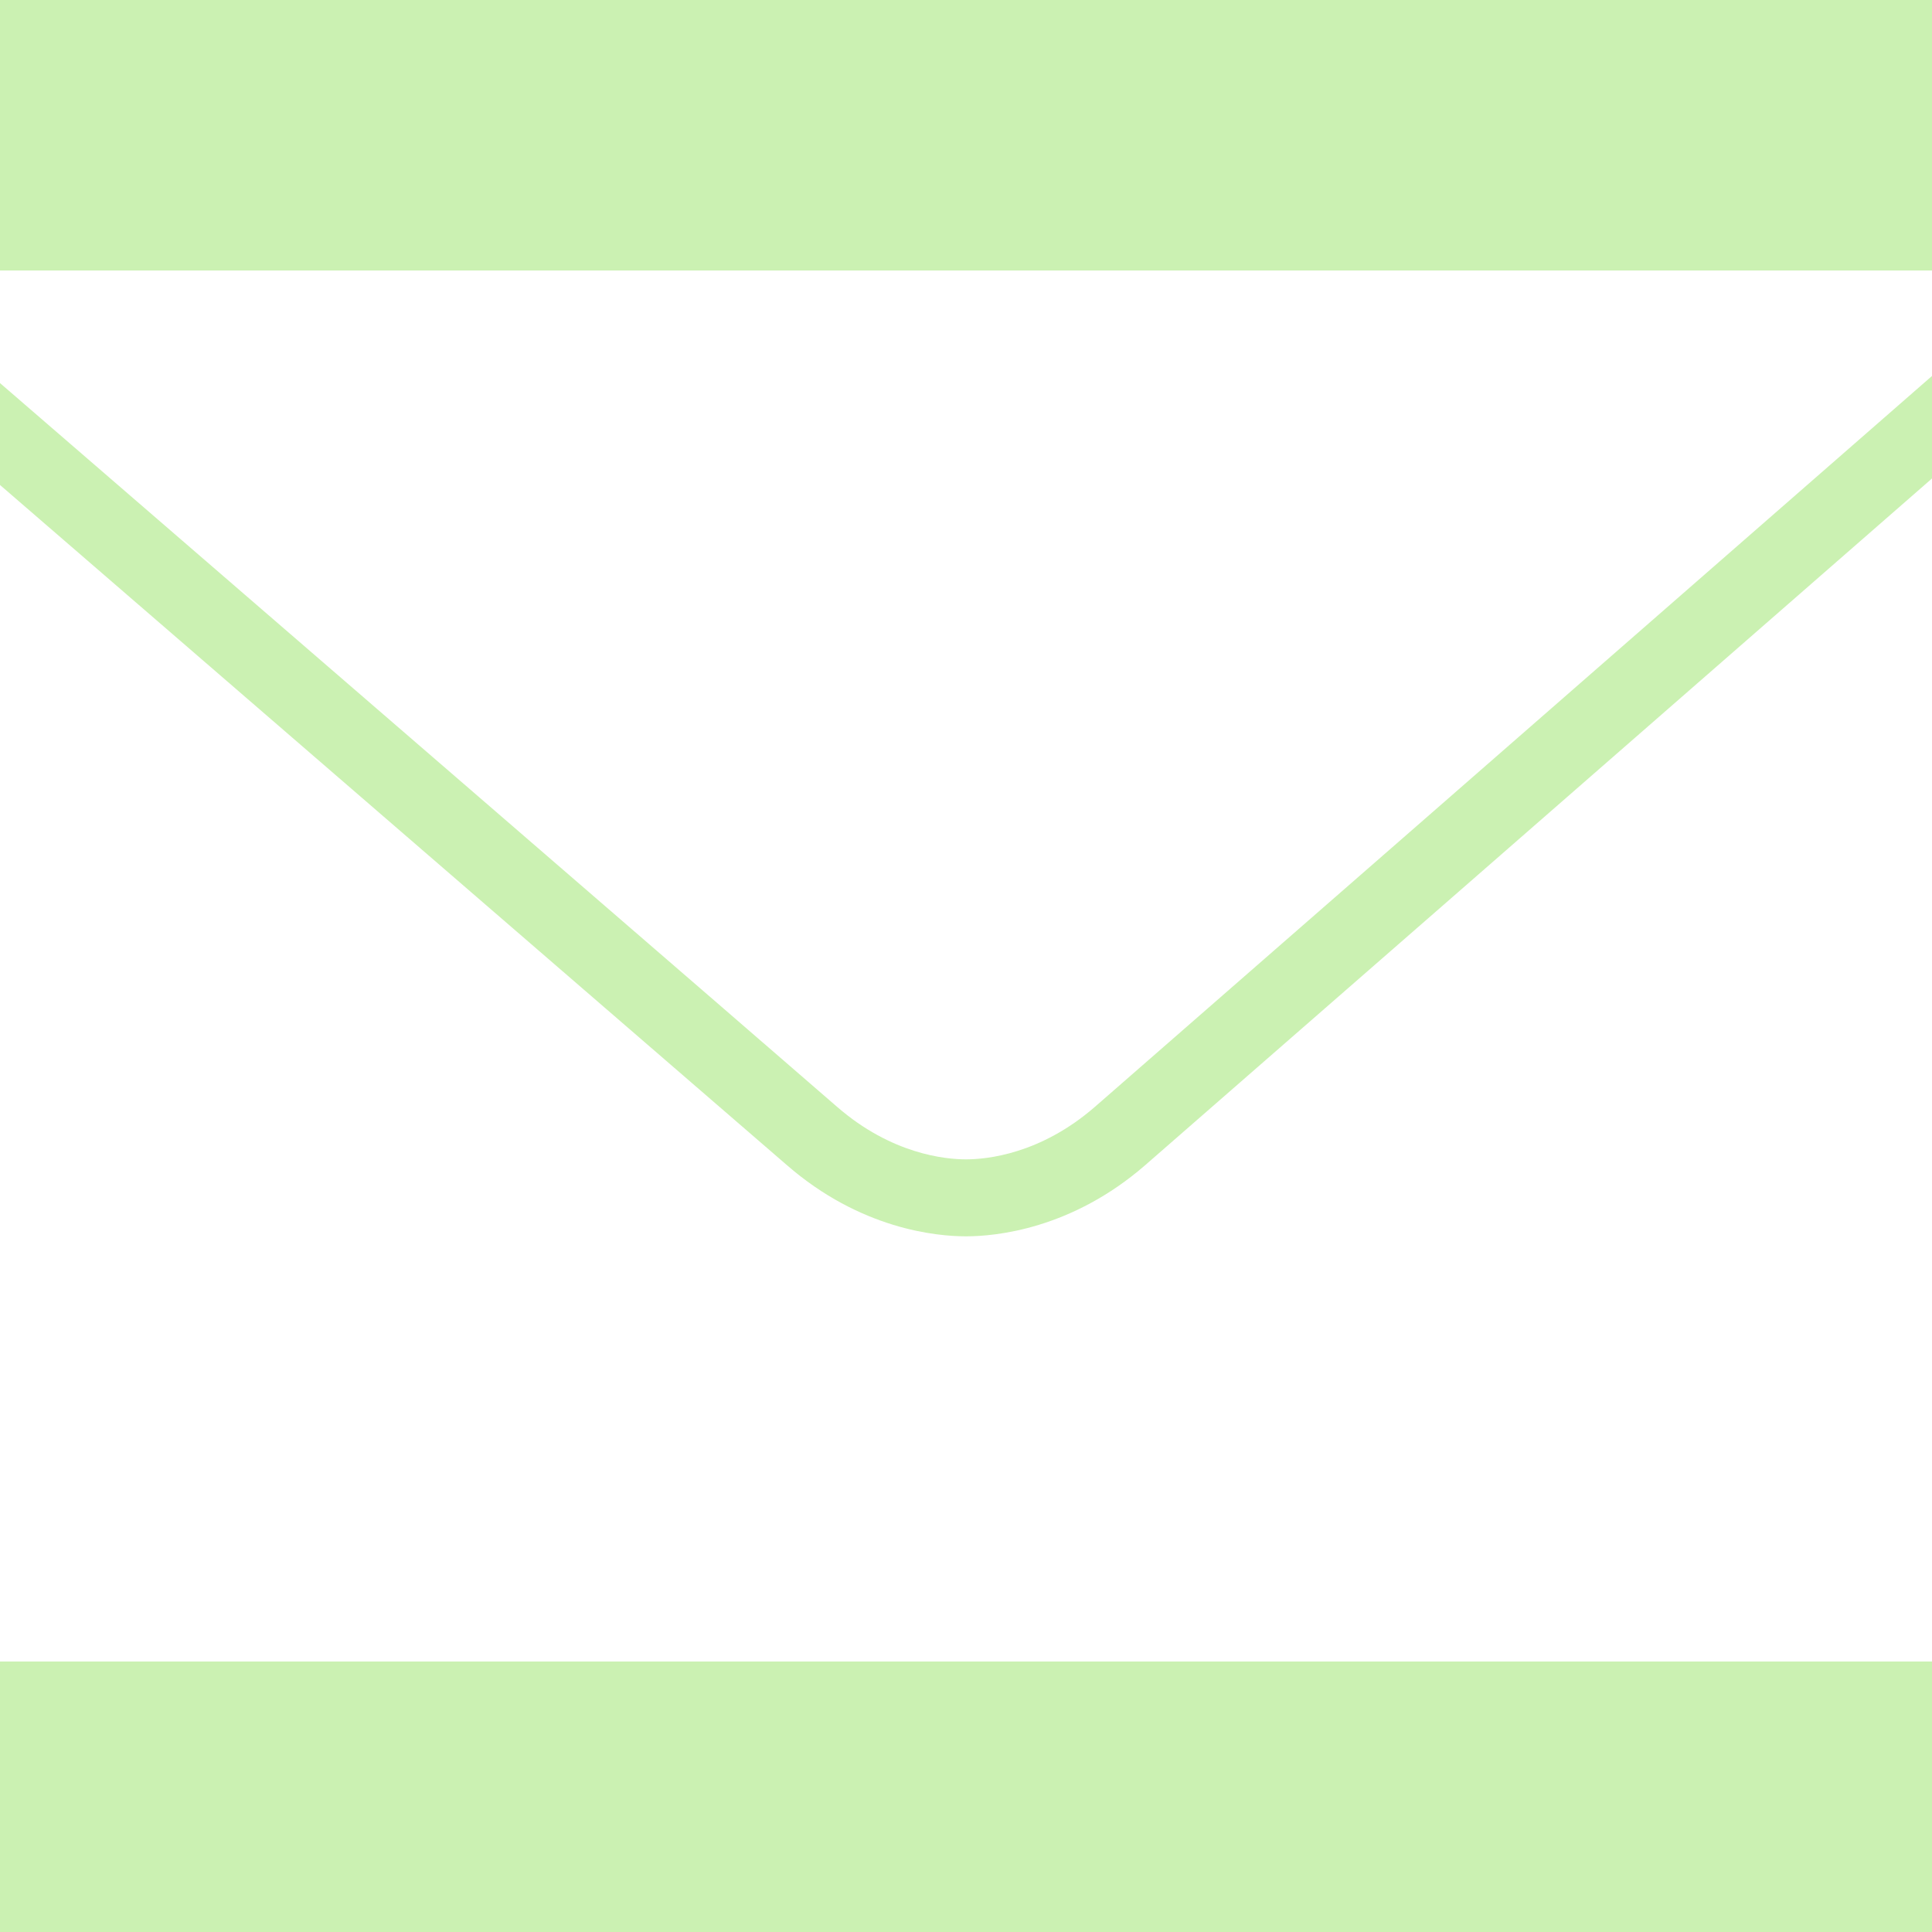 <?xml version="1.0" encoding="UTF-8"?>
<svg xmlns="http://www.w3.org/2000/svg" xmlns:xlink="http://www.w3.org/1999/xlink" viewBox="0 0 50 50" width="50px" height="50px">
<g id="surface6080486">
<rect x="0" y="0" width="50" height="50" style="fill:rgb(79.608%,94.51%,69.804%);fill-opacity:1;stroke:none;"/>
<path style=" stroke:none;fill-rule:nonzero;fill:rgb(100%,100%,100%);fill-opacity:1;" d="M 0 7 L 0 9.914 C 6.707 15.711 20.531 27.656 21.664 28.645 C 23.074 29.871 24.465 30.004 25 30.004 C 25.535 30.004 26.926 29.871 28.336 28.645 C 29.426 27.695 42.785 16.035 50 9.73 L 50 7 Z M 50 12.383 C 42.59 18.855 30.672 29.254 29.645 30.148 C 27.73 31.816 25.758 31.996 25 31.996 C 24.242 31.996 22.27 31.816 20.355 30.145 C 19.289 29.223 7.043 18.641 0 12.551 L 0 43 L 50 43 Z M 50 12.383 "/>
</g>
</svg>
